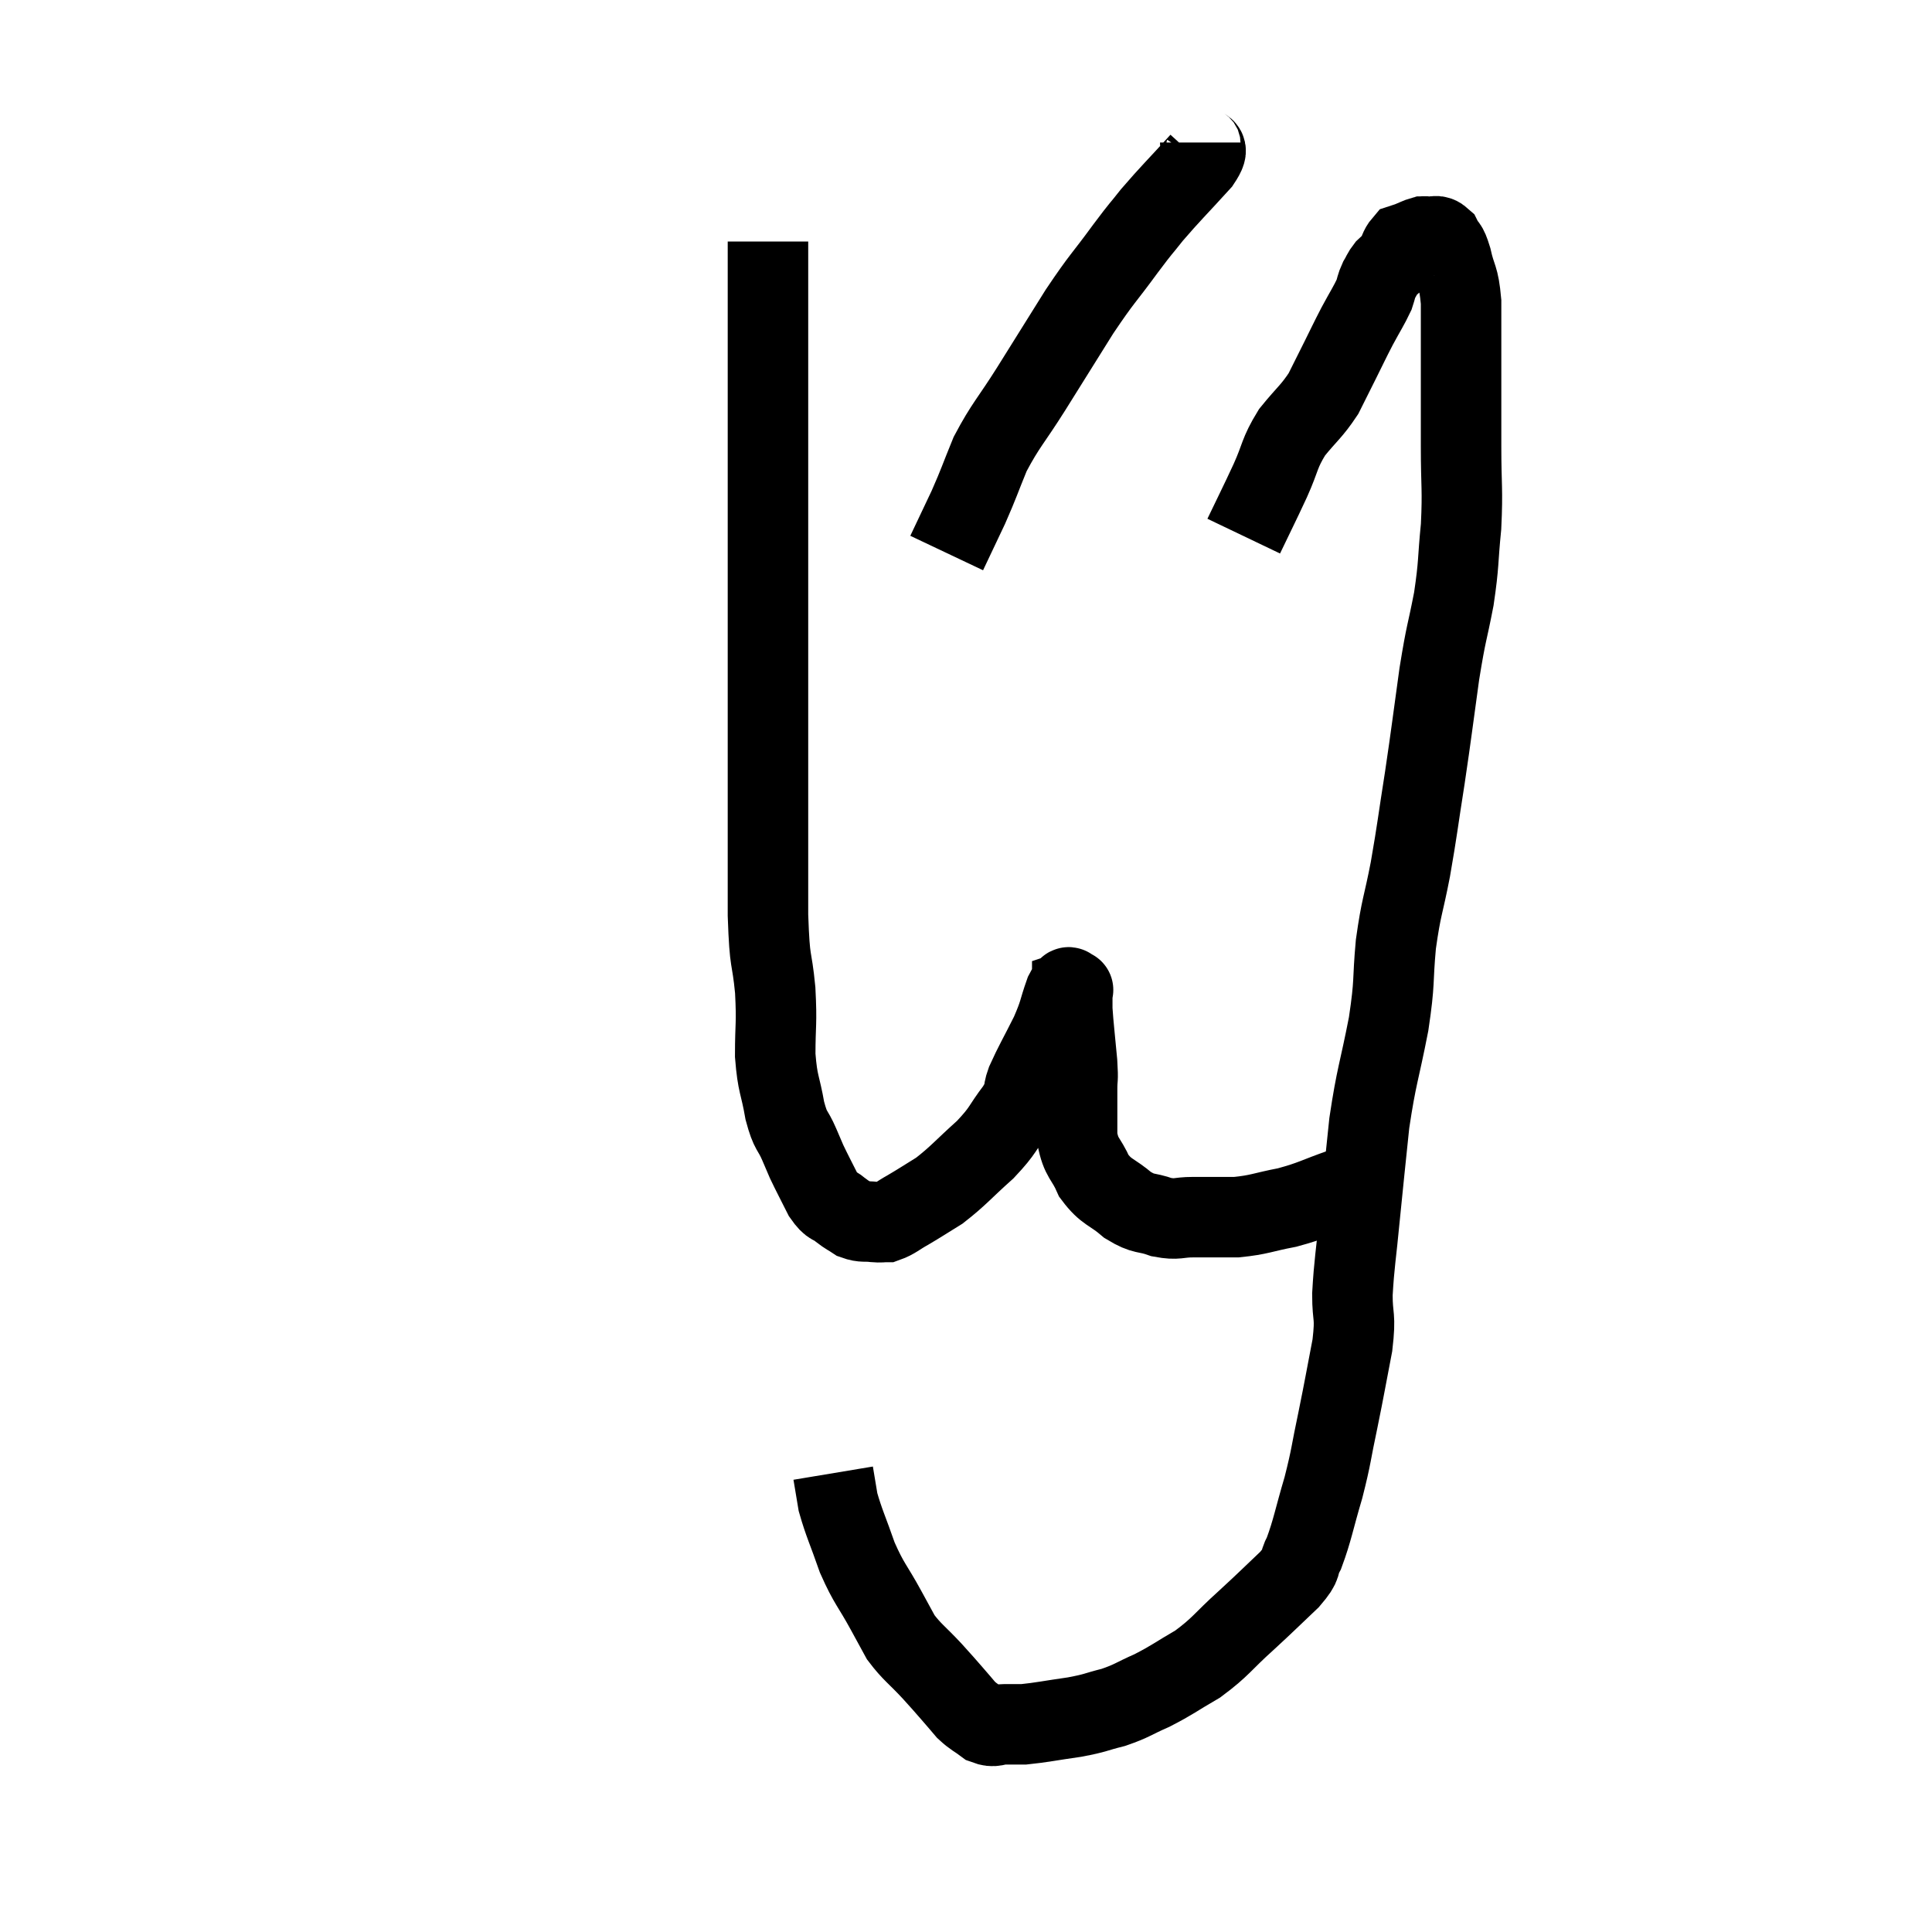 <svg width="48" height="48" viewBox="0 0 48 48" xmlns="http://www.w3.org/2000/svg"><path d="M 30.9 13.32 C 31.23 12.63, 31.26 12.585, 31.56 11.94 C 31.83 11.34, 31.77 11.28, 32.1 10.74 C 32.49 10.26, 32.58 10.23, 32.88 9.78 C 33.09 9.36, 33.09 9.36, 33.3 8.94 C 33.51 8.52, 33.51 8.505, 33.72 8.1 C 33.93 7.71, 34.005 7.605, 34.14 7.32 C 34.2 7.14, 34.185 7.125, 34.26 6.96 C 34.35 6.81, 34.335 6.795, 34.44 6.66 C 34.56 6.54, 34.575 6.57, 34.68 6.42 C 34.77 6.24, 34.77 6.165, 34.86 6.06 C 34.95 6.03, 34.92 6.045, 35.04 6 C 35.19 5.94, 35.235 5.91, 35.34 5.88 C 35.4 5.88, 35.34 5.865, 35.46 5.88 C 35.64 5.91, 35.67 5.805, 35.82 5.94 C 35.94 6.18, 35.94 6.03, 36.06 6.42 C 36.18 6.96, 36.24 6.84, 36.3 7.5 C 36.3 8.28, 36.3 8.16, 36.3 9.06 C 36.3 10.08, 36.3 10.095, 36.3 11.1 C 36.3 12.09, 36.345 12.135, 36.3 13.08 C 36.21 13.98, 36.255 13.965, 36.12 14.88 C 35.94 15.81, 35.94 15.63, 35.76 16.74 C 35.58 18.03, 35.58 18.105, 35.4 19.32 C 35.22 20.46, 35.22 20.565, 35.04 21.6 C 34.86 22.53, 34.815 22.5, 34.68 23.46 C 34.59 24.45, 34.665 24.33, 34.5 25.44 C 34.26 26.67, 34.2 26.7, 34.02 27.9 C 33.9 29.07, 33.885 29.175, 33.78 30.24 C 33.69 31.2, 33.645 31.365, 33.6 32.16 C 33.6 32.79, 33.69 32.64, 33.6 33.42 C 33.42 34.35, 33.42 34.395, 33.24 35.28 C 33.06 36.12, 33.09 36.135, 32.88 36.96 C 32.64 37.77, 32.61 38.01, 32.4 38.58 C 32.22 38.91, 32.4 38.82, 32.04 39.24 C 31.5 39.75, 31.53 39.735, 30.96 40.26 C 30.36 40.8, 30.345 40.905, 29.76 41.34 C 29.19 41.67, 29.145 41.73, 28.62 42 C 28.14 42.21, 28.14 42.255, 27.66 42.42 C 27.18 42.54, 27.255 42.555, 26.7 42.66 C 26.07 42.75, 25.875 42.795, 25.44 42.84 C 25.2 42.84, 25.2 42.84, 24.96 42.84 C 24.72 42.84, 24.72 42.93, 24.48 42.84 C 24.24 42.66, 24.21 42.675, 24 42.48 C 23.82 42.27, 23.85 42.3, 23.64 42.06 C 23.4 41.79, 23.475 41.865, 23.16 41.52 C 22.77 41.1, 22.665 41.055, 22.38 40.68 C 22.2 40.35, 22.29 40.515, 22.02 40.02 C 21.66 39.36, 21.6 39.375, 21.3 38.7 C 21.06 38.01, 20.97 37.845, 20.82 37.32 C 20.76 36.96, 20.73 36.78, 20.7 36.6 L 20.7 36.6" fill="none" stroke="black" stroke-width="2"></path><path d="M 34.02 29.22 C 33.69 29.37, 33.87 29.325, 33.36 29.52 C 32.67 29.76, 32.64 29.82, 31.98 30 C 31.35 30.12, 31.305 30.18, 30.72 30.24 C 30.18 30.24, 30.105 30.24, 29.64 30.24 C 29.25 30.24, 29.265 30.315, 28.86 30.24 C 28.44 30.09, 28.44 30.195, 28.02 29.94 C 27.6 29.58, 27.495 29.64, 27.18 29.22 C 26.97 28.74, 26.865 28.8, 26.76 28.26 C 26.76 27.66, 26.76 27.525, 26.76 27.06 C 26.76 26.73, 26.79 26.895, 26.76 26.4 C 26.7 25.74, 26.67 25.53, 26.64 25.08 C 26.64 24.84, 26.64 24.72, 26.64 24.6 C 26.64 24.6, 26.64 24.6, 26.64 24.6 C 26.64 24.6, 26.685 24.585, 26.64 24.6 C 26.55 24.63, 26.595 24.39, 26.46 24.66 C 26.28 25.17, 26.34 25.125, 26.1 25.68 C 25.8 26.28, 25.71 26.415, 25.5 26.88 C 25.38 27.21, 25.515 27.12, 25.26 27.54 C 24.87 28.05, 24.96 28.05, 24.48 28.56 C 23.91 29.07, 23.82 29.205, 23.34 29.58 C 22.95 29.82, 22.89 29.865, 22.56 30.06 C 22.29 30.21, 22.23 30.285, 22.02 30.36 C 21.87 30.36, 21.915 30.375, 21.72 30.36 C 21.48 30.33, 21.45 30.375, 21.24 30.3 C 21.06 30.18, 21.075 30.21, 20.88 30.06 C 20.67 29.88, 20.67 30, 20.46 29.7 C 20.25 29.28, 20.19 29.175, 20.04 28.86 C 19.95 28.65, 19.995 28.755, 19.86 28.44 C 19.68 28.02, 19.65 28.155, 19.5 27.6 C 19.38 26.91, 19.32 26.97, 19.26 26.22 C 19.26 25.41, 19.305 25.47, 19.26 24.6 C 19.17 23.67, 19.125 24.045, 19.08 22.74 C 19.08 21.06, 19.08 20.79, 19.08 19.38 C 19.08 18.24, 19.08 18.21, 19.08 17.1 C 19.08 16.02, 19.08 15.93, 19.08 14.94 C 19.08 14.04, 19.08 14.16, 19.08 13.14 C 19.08 12, 19.08 11.88, 19.08 10.86 C 19.08 9.96, 19.08 9.99, 19.08 9.06 C 19.08 8.1, 19.08 7.875, 19.08 7.14 C 19.08 6.63, 19.08 6.405, 19.08 6.12 C 19.08 6.06, 19.08 6.03, 19.08 6 C 19.08 6, 19.08 6, 19.08 6 L 19.08 6" fill="none" stroke="black" stroke-width="2"></path><path d="M 29.82 3.54 C 29.82 3.78, 30.12 3.57, 29.82 4.02 C 29.22 4.68, 29.085 4.8, 28.62 5.34 C 28.29 5.76, 28.41 5.58, 27.96 6.18 C 27.39 6.96, 27.405 6.87, 26.82 7.74 C 26.22 8.7, 26.175 8.775, 25.62 9.66 C 25.11 10.47, 24.99 10.545, 24.6 11.28 C 24.33 11.94, 24.33 11.985, 24.06 12.6 C 23.79 13.17, 23.655 13.455, 23.52 13.74 C 23.52 13.74, 23.52 13.74, 23.52 13.74 L 23.52 13.74" fill="none" stroke="black" stroke-width="2"></path></svg>
